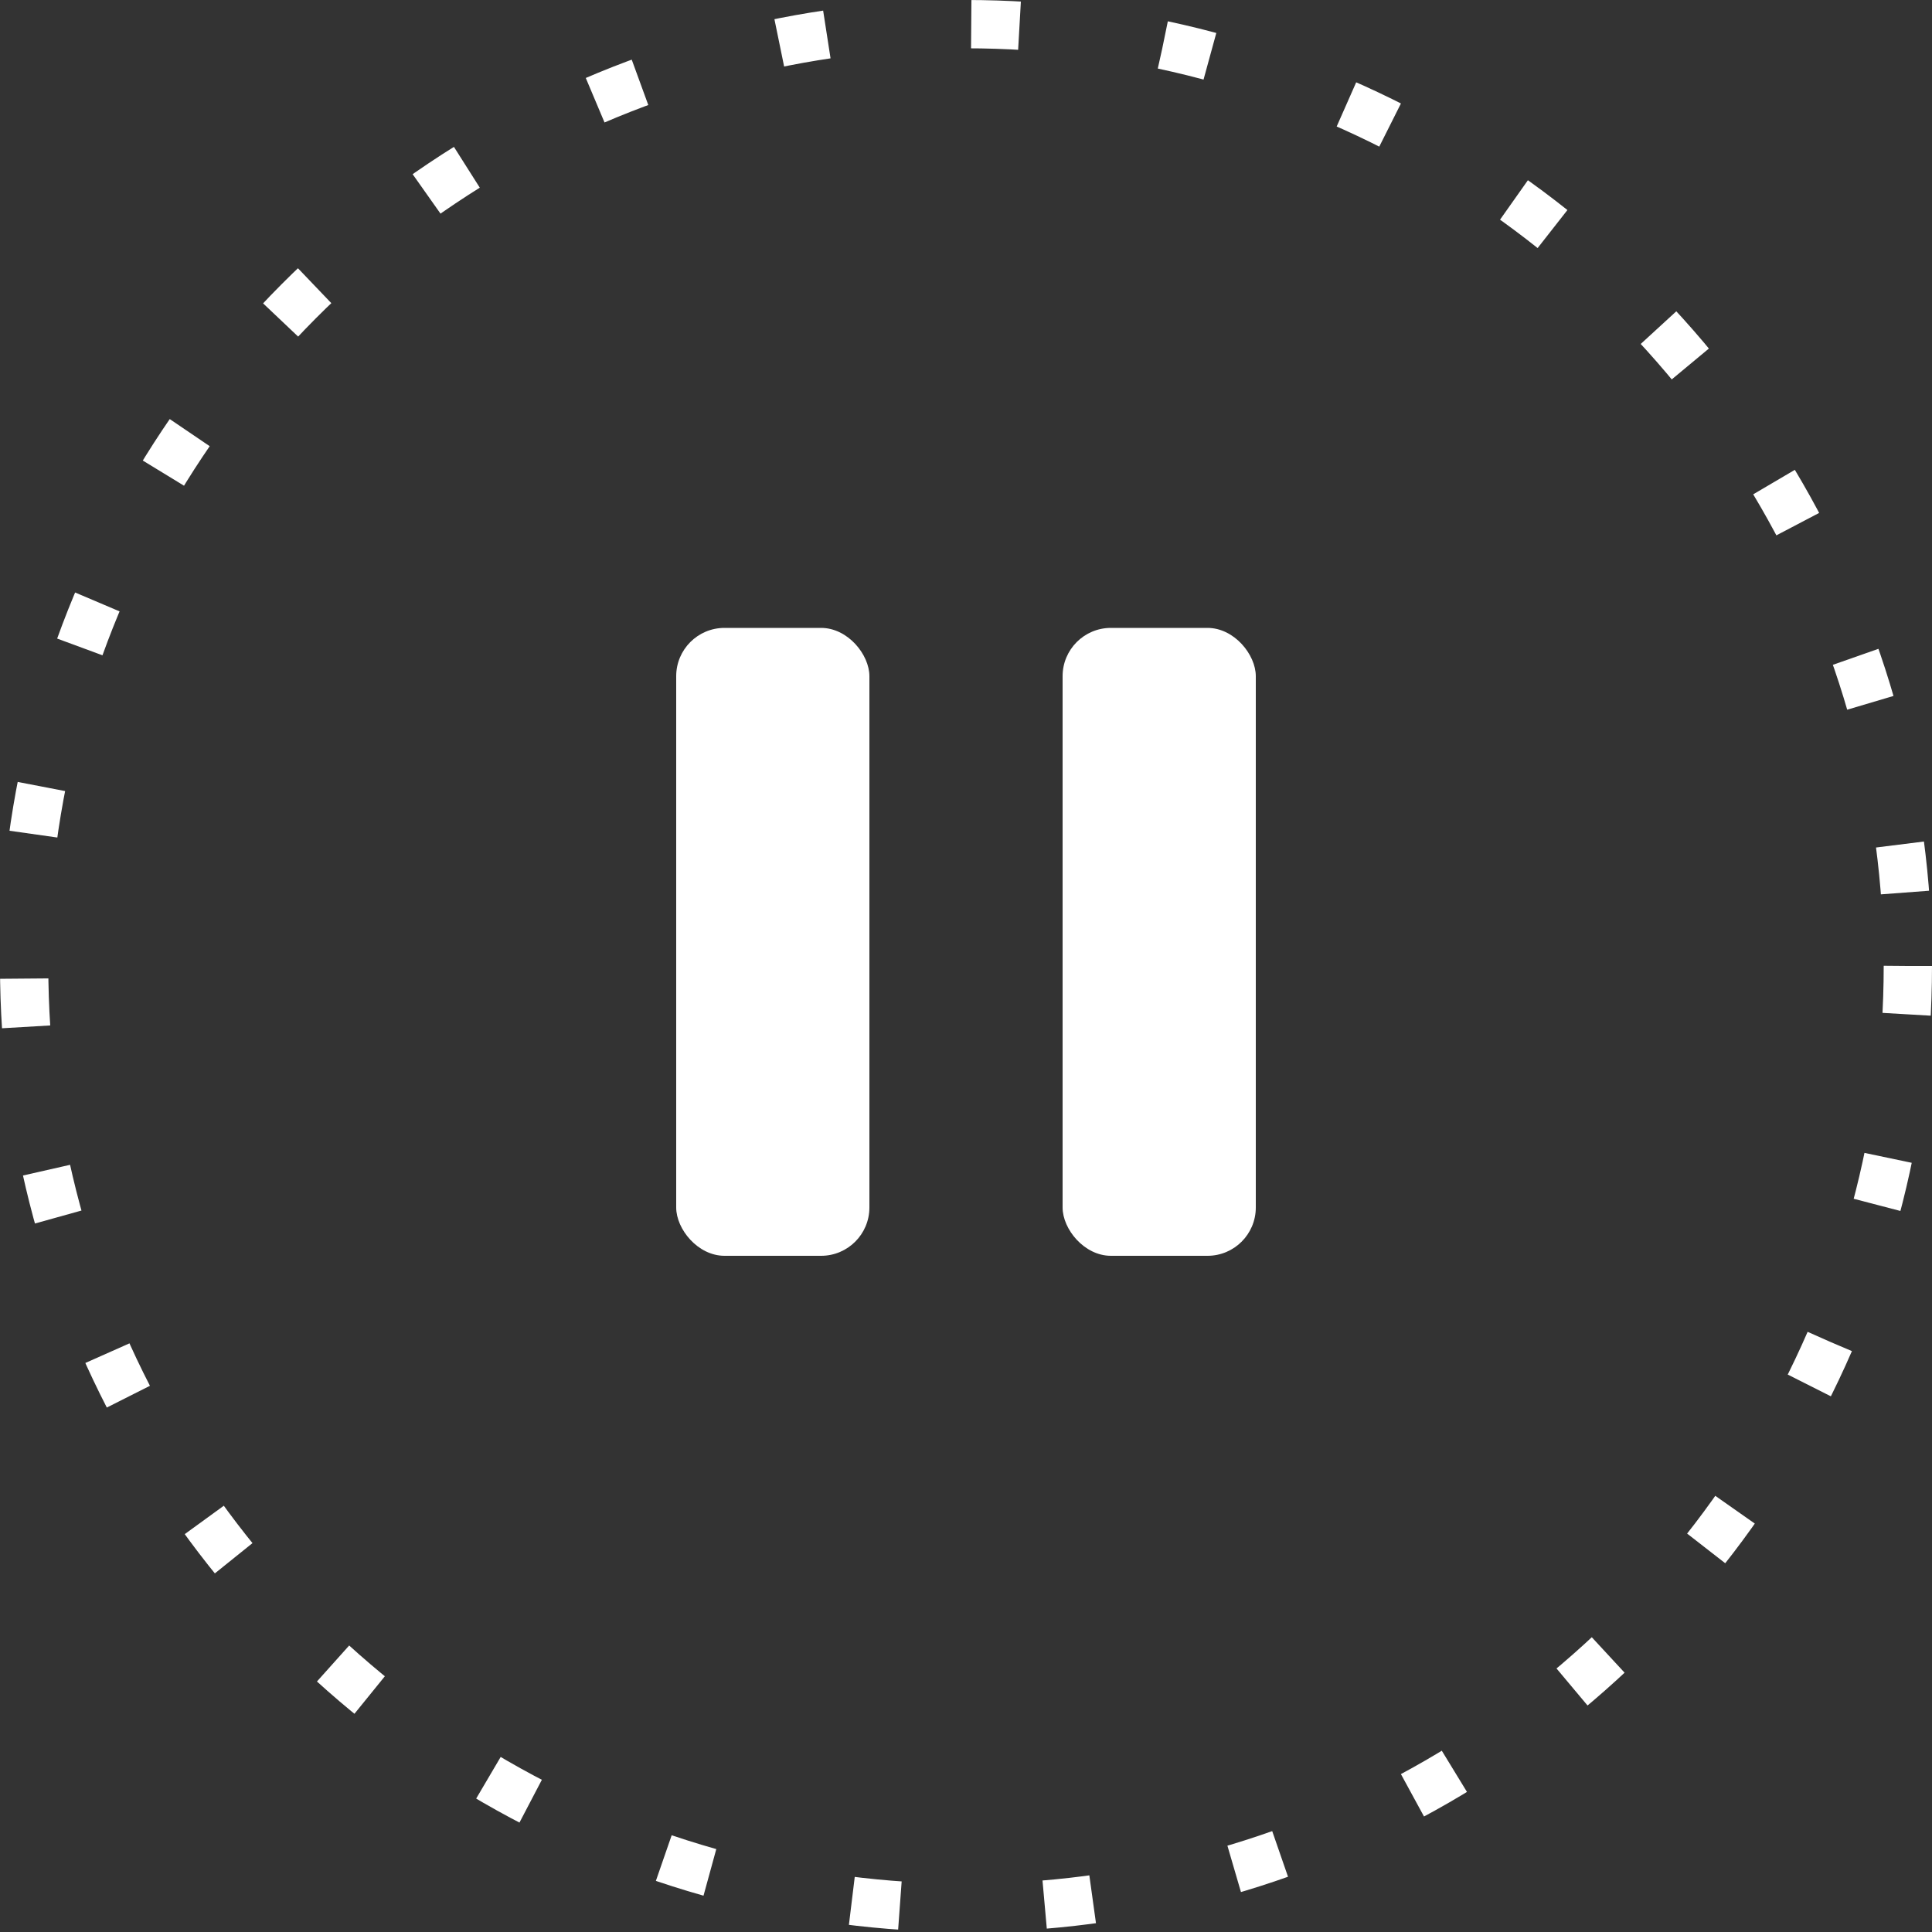 <svg width="40" height="40" viewBox="0 0 40 40" fill="none" xmlns="http://www.w3.org/2000/svg">
<rect x="0" y="0" width="40" height="40" fill="#333333" stroke="none"/>
<g clip-path="url(#clip0_1_9)">
<circle cx="20" cy="20" r="19.5" stroke="white" stroke-dasharray="1 3"/>
<rect x="14" y="13" width="4" height="13" rx="1" fill="white"/>
<rect x="22" y="13" width="4" height="13" rx="1" fill="white"/>
</g>
<defs>
<clipPath id="clip0_1_9">
<rect width="40" height="40" fill="white"/>
</clipPath>
</defs>
</svg>
